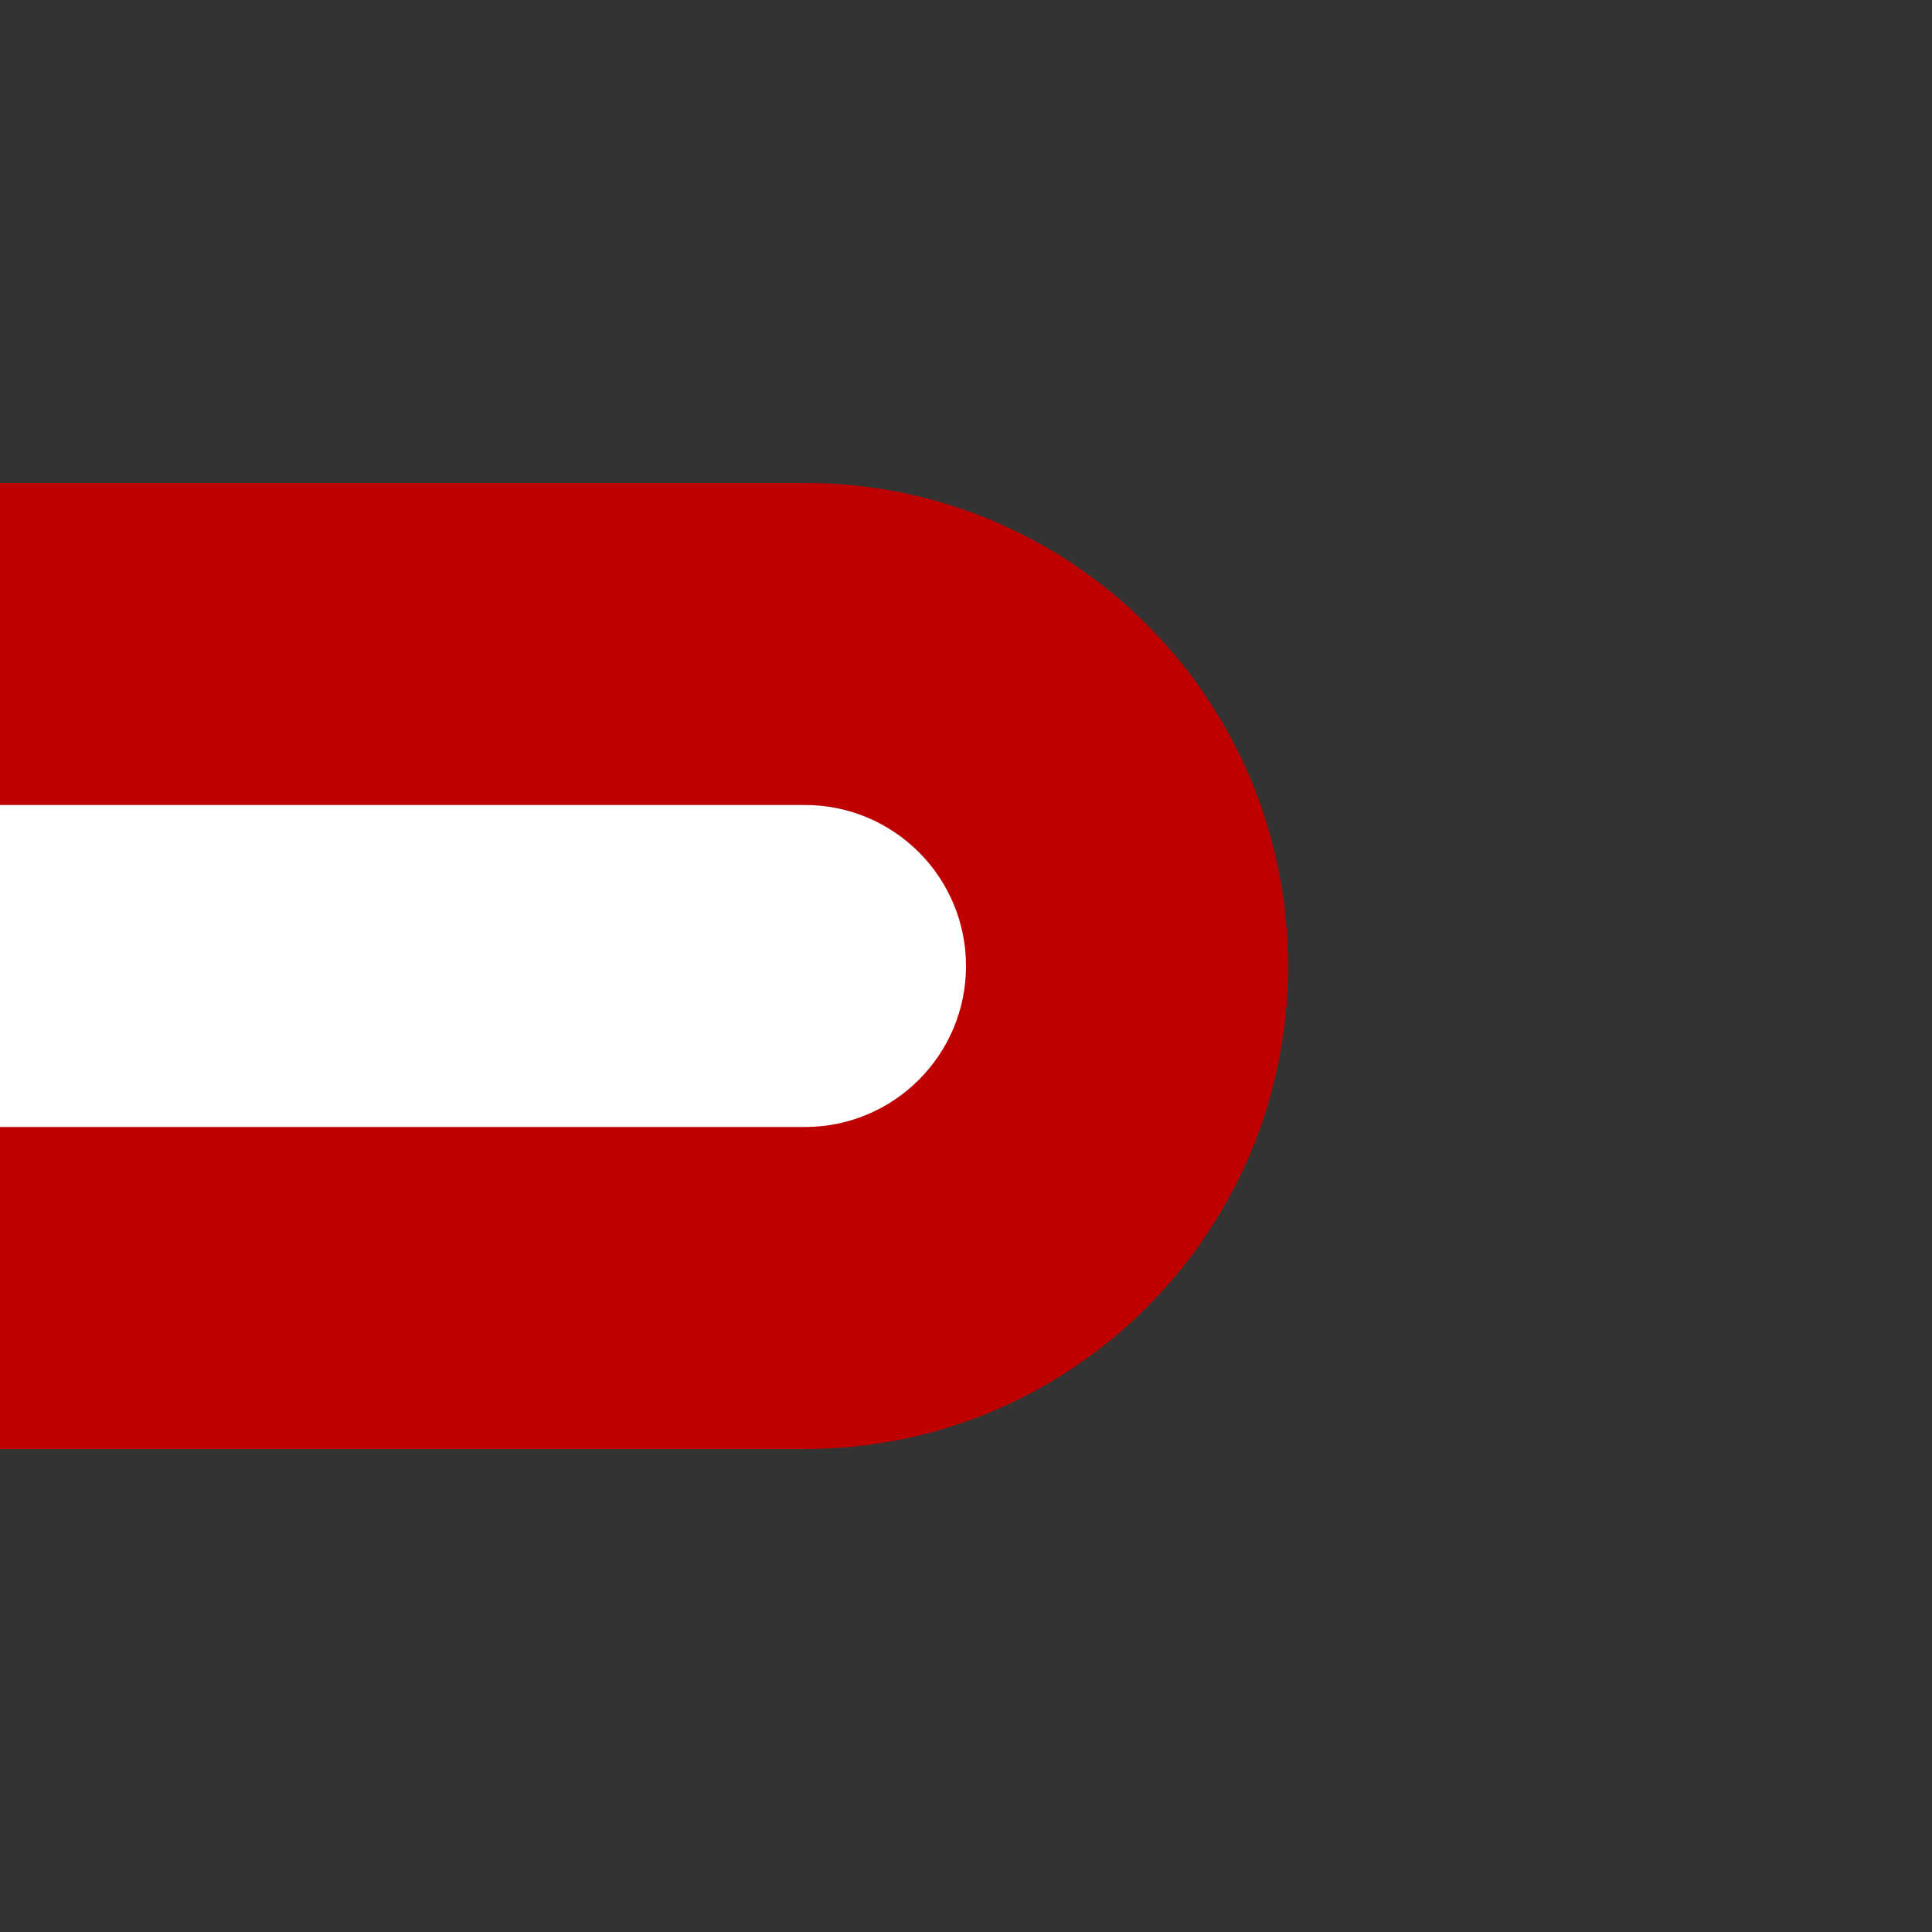 <?xml version="1.0" encoding="UTF-8"?>
<svg xmlns="http://www.w3.org/2000/svg" xmlns:xlink="http://www.w3.org/1999/xlink" contentScriptType="text/ecmascript" width="6" baseProfile="tiny" zoomAndPan="magnify" contentStyleType="text/css" viewBox="-0.5 0.5 6 6" height="6" preserveAspectRatio="xMidYMid meet" version="1.1">
    <rect x="-0.5" y="0.5" width="6" height="6" fill="#333333" stroke="none"/>
    <path fill="#bf0000" d="M 2.0 2.0 L -0.5 2.0 L -0.5 5.0 L 2.0 5.0 C 2.829 5.0 3.5 4.328 3.5 3.5 C 3.5 2.671 2.829 2.0 2.0 2.0 z "/>
    <path fill="#ffffff" d="M 2.0 3.0 L -0.5 3.0 L -0.5 4.0 L 2.0 4.0 C 2.276 4.0 2.5 3.776 2.5 3.5 C 2.5 3.224 2.276 3.0 2.0 3.0 z "/>
</svg>
